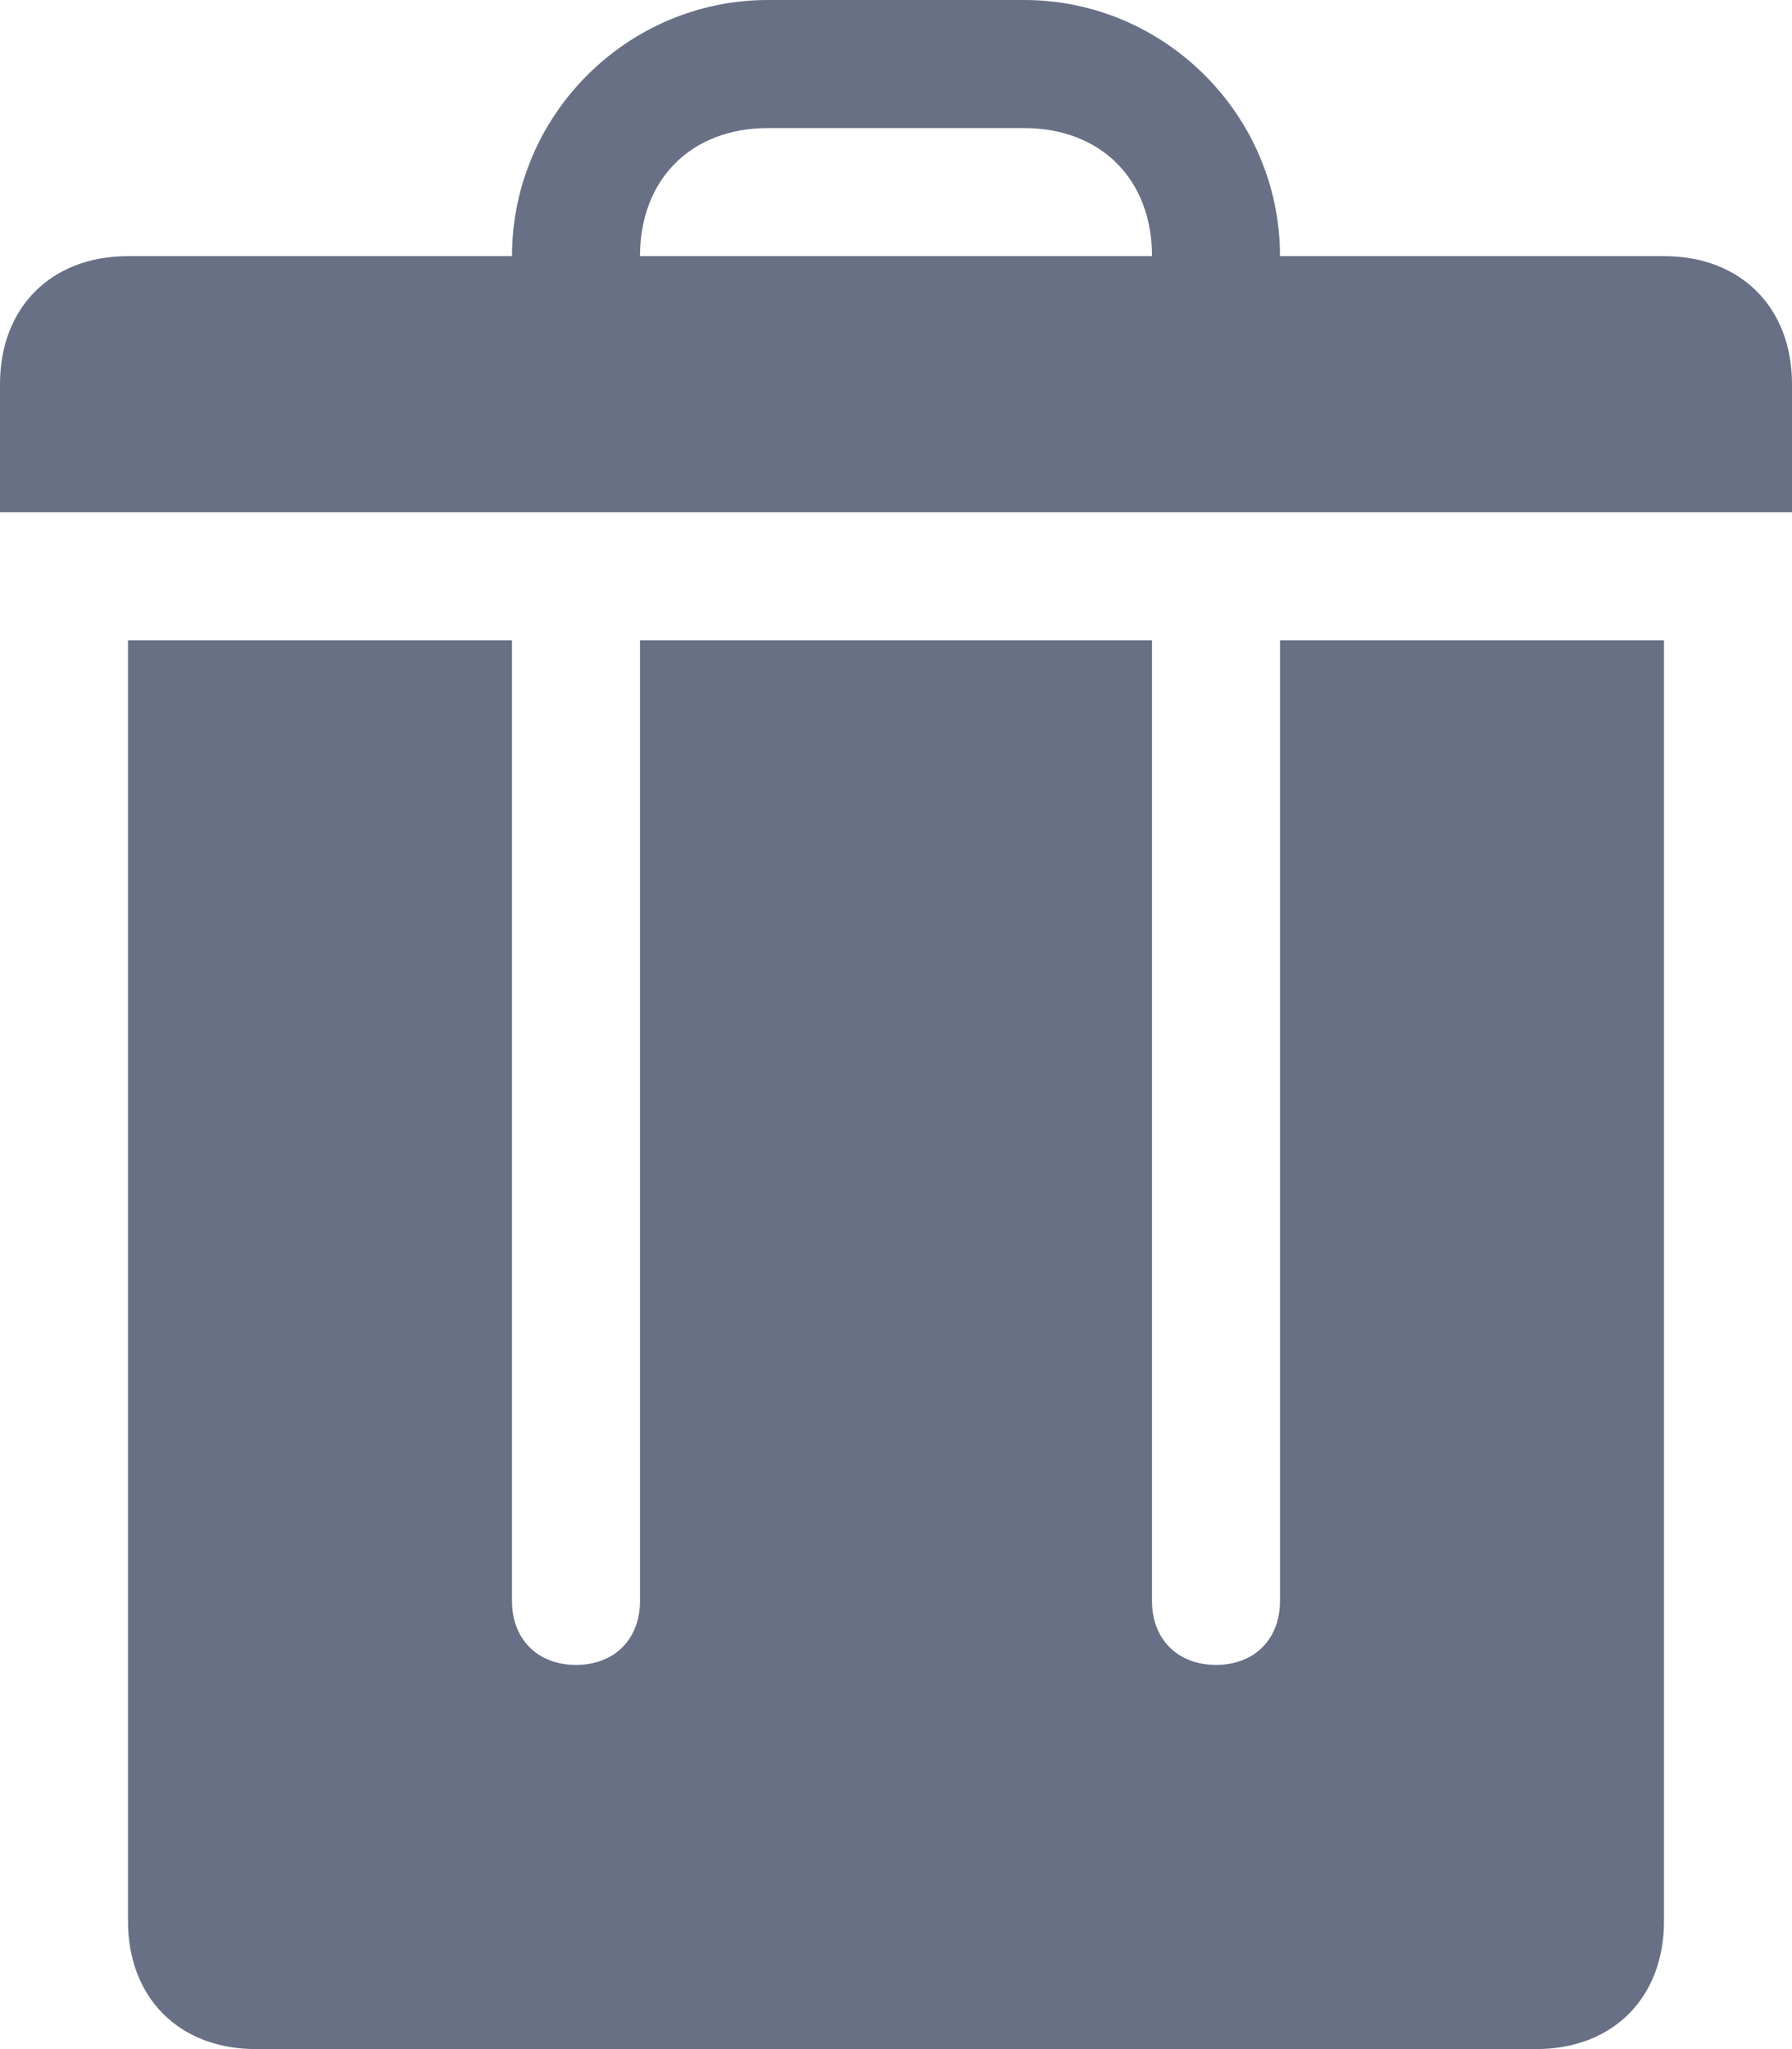<?xml version="1.0" encoding="utf-8"?>
<!-- Generator: Adobe Illustrator 23.0.0, SVG Export Plug-In . SVG Version: 6.00 Build 0)  -->
<svg version="1.1" id="Layer_2" xmlns="http://www.w3.org/2000/svg" xmlns:xlink="http://www.w3.org/1999/xlink" x="0px" y="0px"
	 viewBox="0 0 14 16" style="enable-background:new 0 0 14 16;" xml:space="preserve">
<style type="text/css">
	.st0{fill-rule:evenodd;clip-rule:evenodd;fill:#687086;}
</style>
<g>
	<path class="st0" d="M0,3c0-0.6,0.4-1,1-1h3c0-1.1,0.9-2,2-2h2c1.1,0,2,0.9,2,2h3c0.6,0,1,0.4,1,1v1H0V3z M6,1C5.4,1,5,1.4,5,2h4
		c0-0.6-0.4-1-1-1H6z M4,5H1v10c0,0.6,0.4,1,1,1h10c0.6,0,1-0.4,1-1V5h-3v7.5c0,0.3-0.2,0.5-0.5,0.5l0,0C9.2,13,9,12.8,9,12.5V5H5
		v7.5C5,12.8,4.8,13,4.5,13l0,0C4.2,13,4,12.8,4,12.5V5z"/>
</g>
</svg>
